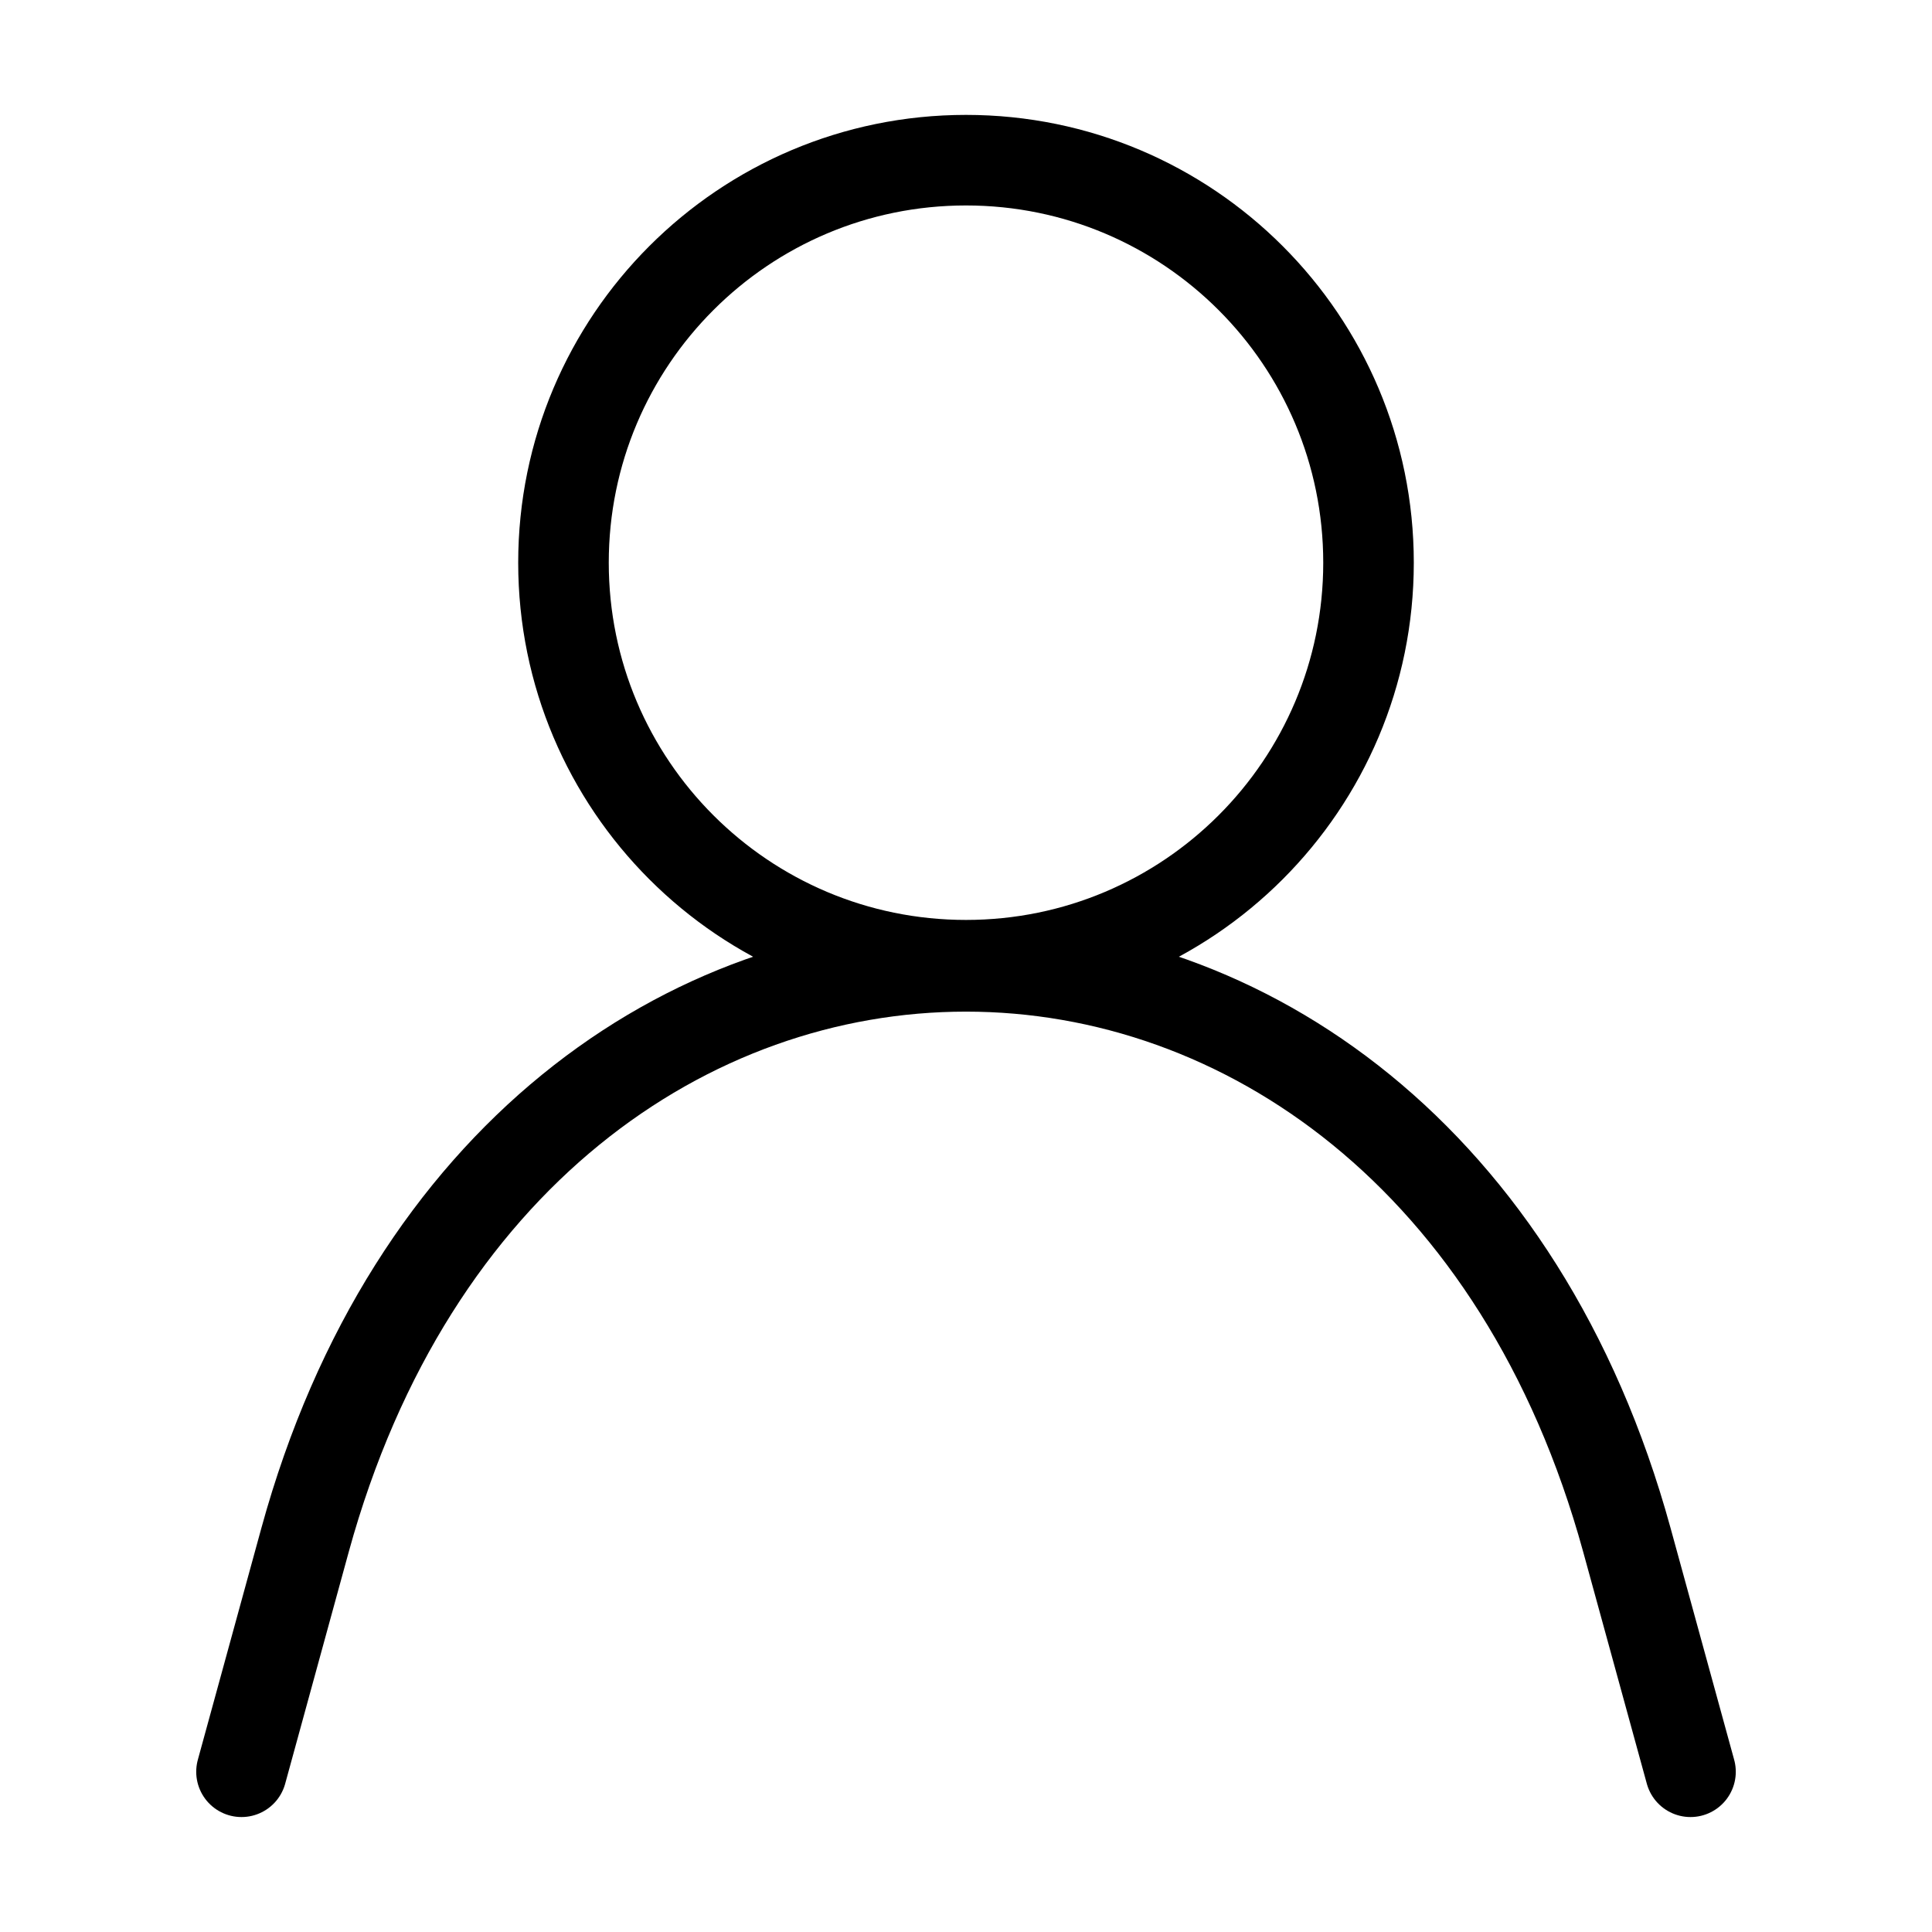 <!-- Generated by IcoMoon.io -->
<svg version="1.1" xmlns="http://www.w3.org/2000/svg" width="32" height="32" viewBox="0 0 32 32">
<title>rh</title>
<path fill="none" stroke="#000" stroke-width="1.5" stroke-miterlimit="4" stroke-linecap="round" stroke-linejoin="round" d="M4 29.346l1.053-3.84c3.48-12.667 18.413-12.667 21.893 0l1.054 3.84"></path>
<path fill="none" stroke="#000" stroke-width="1.5" stroke-miterlimit="4" stroke-linecap="round" stroke-linejoin="bevel" d="M22.667 9.32c0 3.682-2.985 6.667-6.667 6.667s-6.667-2.985-6.667-6.667c0-3.682 2.985-6.667 6.667-6.667s6.667 2.985 6.667 6.667z"></path>
</svg>
